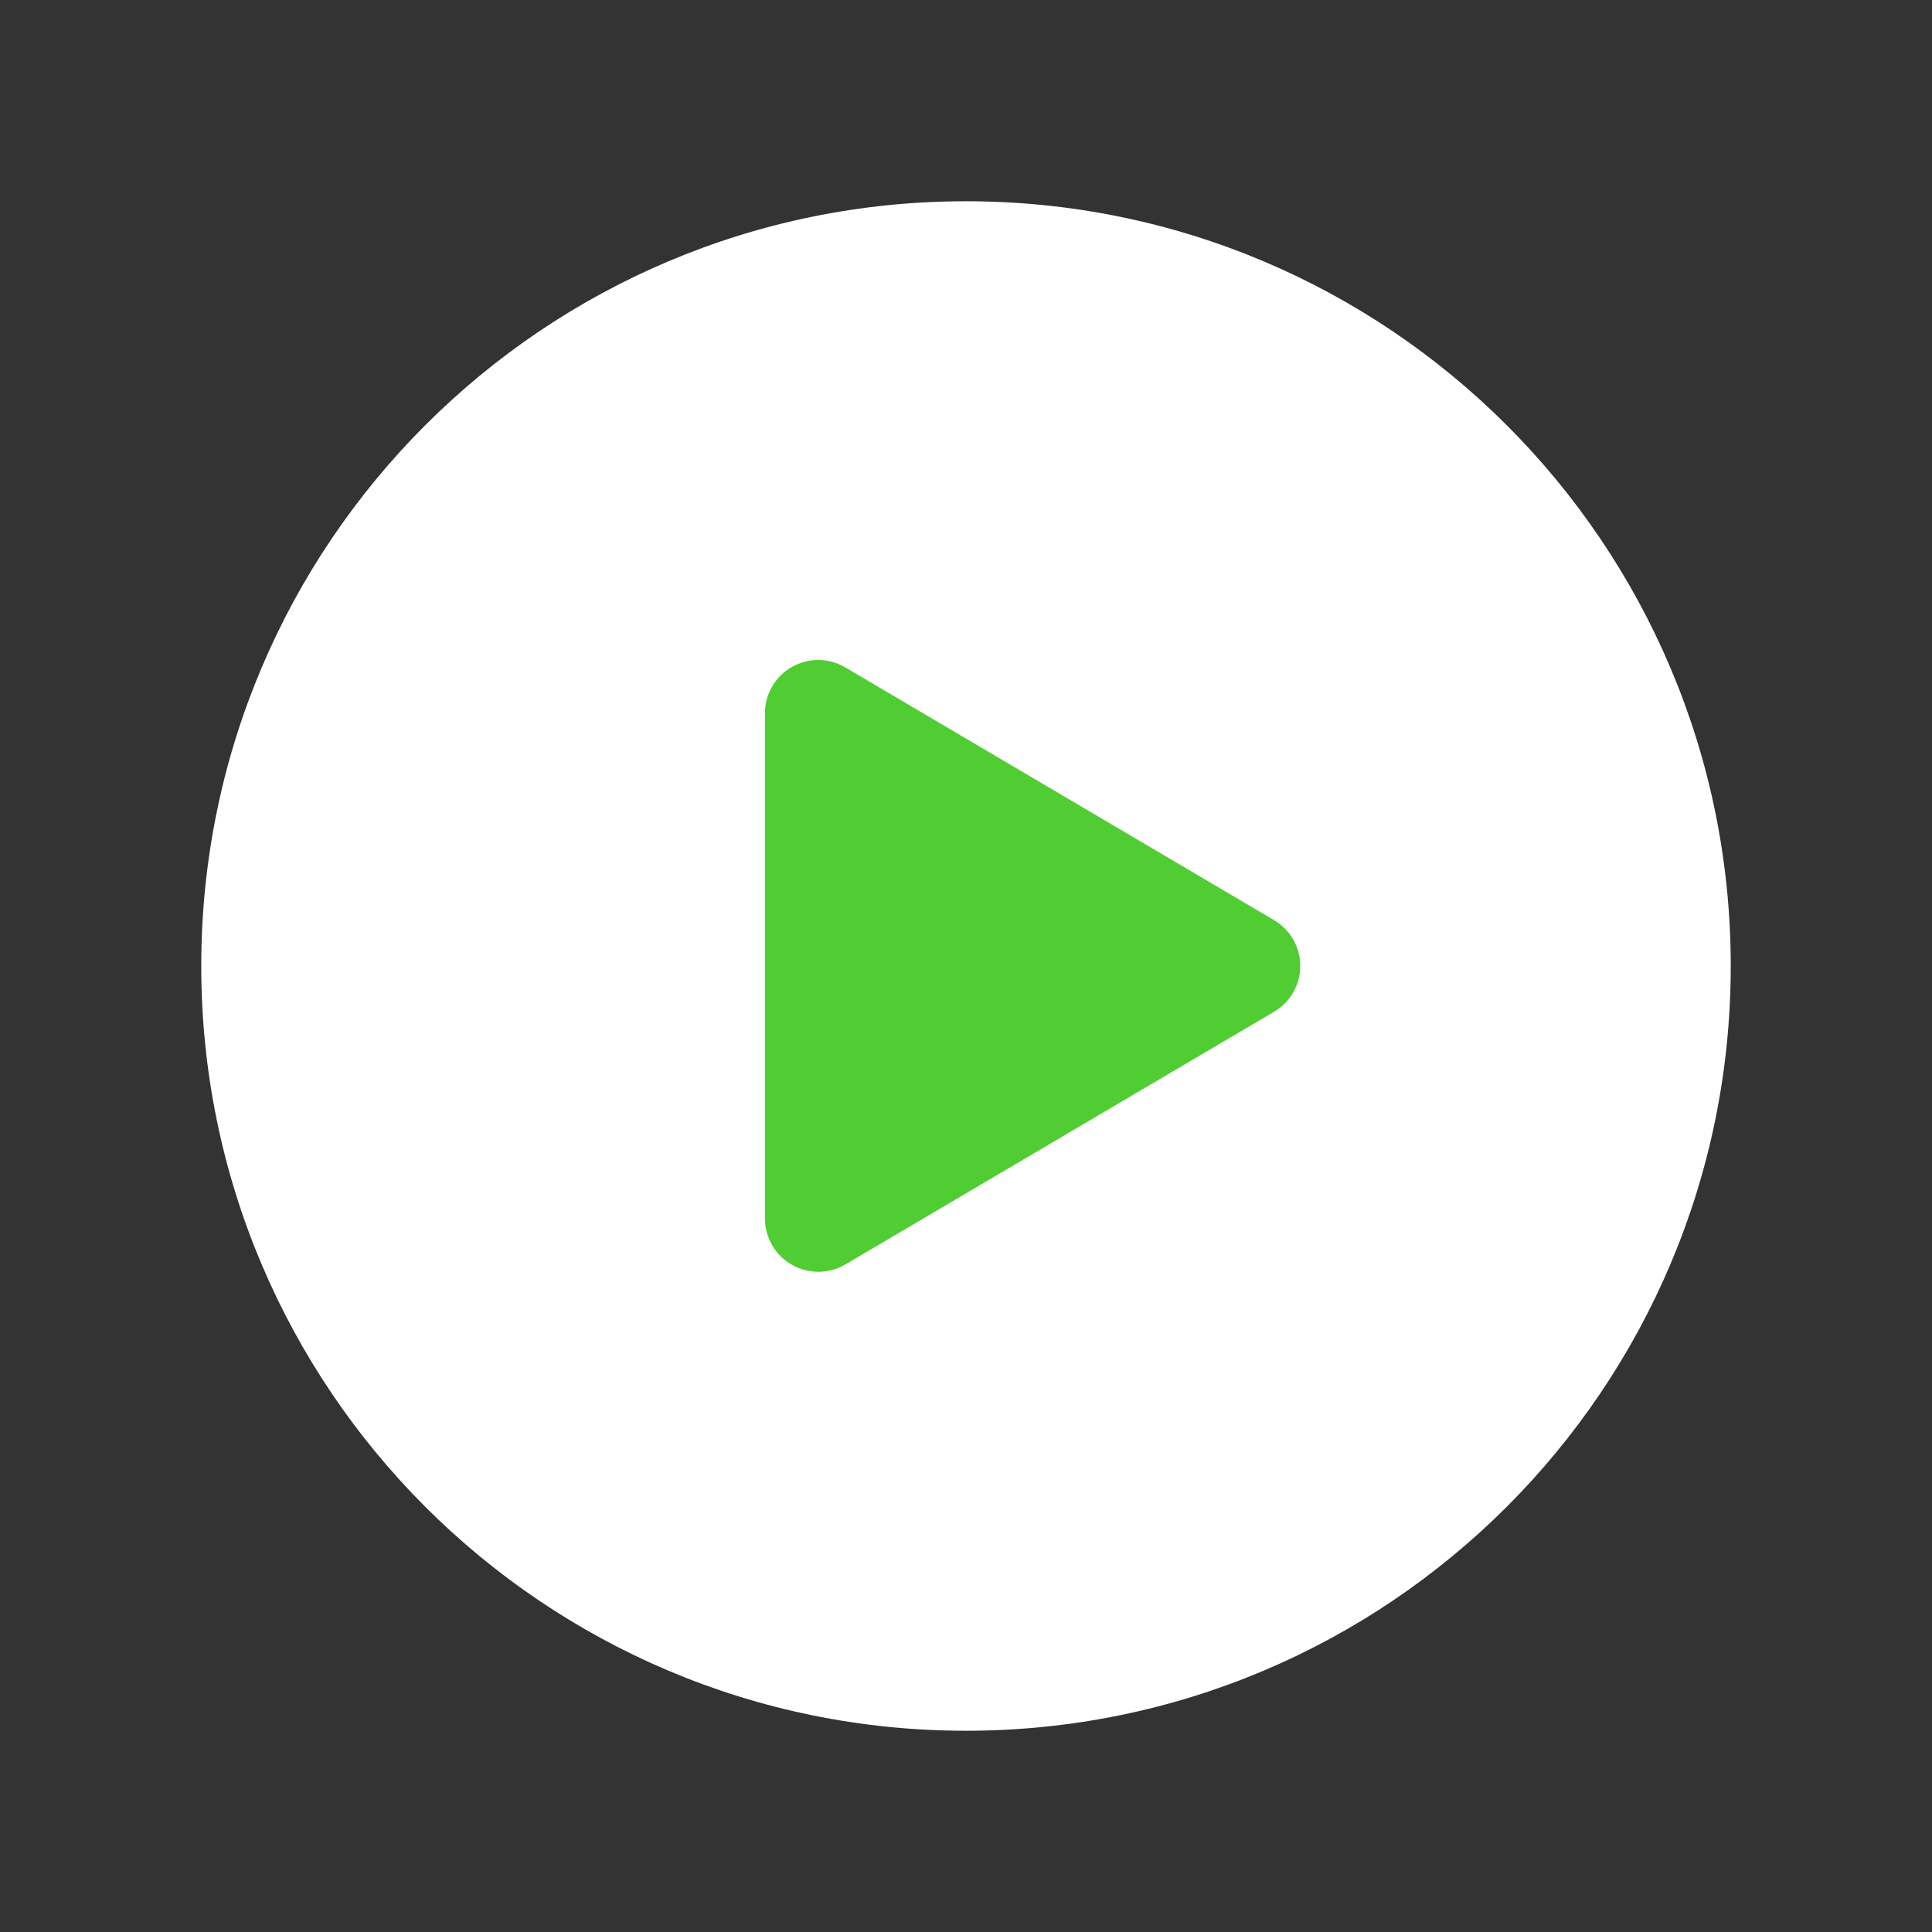 <svg width="42" height="42" viewBox="0 0 42 42" fill="none" xmlns="http://www.w3.org/2000/svg">
<rect x="0" y="0" width="42" height="42" fill="#333333" stroke="none"/>
<path d="M21 37.625C30.182 37.625 37.625 30.182 37.625 21C37.625 11.818 30.182 4.375 21 4.375C11.818 4.375 4.375 11.818 4.375 21C4.375 30.182 11.818 37.625 21 37.625Z" fill="white"/>
<path d="M18.378 14.51L27.697 20.003C27.87 20.105 28.014 20.251 28.114 20.425C28.215 20.6 28.267 20.798 28.267 20.999C28.267 21.201 28.214 21.399 28.114 21.573C28.014 21.748 27.87 21.893 27.696 21.995L18.378 27.488C18.202 27.591 18.002 27.647 17.798 27.648C17.594 27.649 17.393 27.597 17.216 27.496C17.038 27.395 16.891 27.249 16.788 27.073C16.685 26.897 16.63 26.697 16.629 26.492V15.506C16.629 15.301 16.683 15.101 16.786 14.924C16.888 14.747 17.036 14.6 17.214 14.499C17.392 14.398 17.593 14.346 17.797 14.348C18.002 14.35 18.202 14.406 18.378 14.51Z" fill="#50CD32"/>
</svg>
